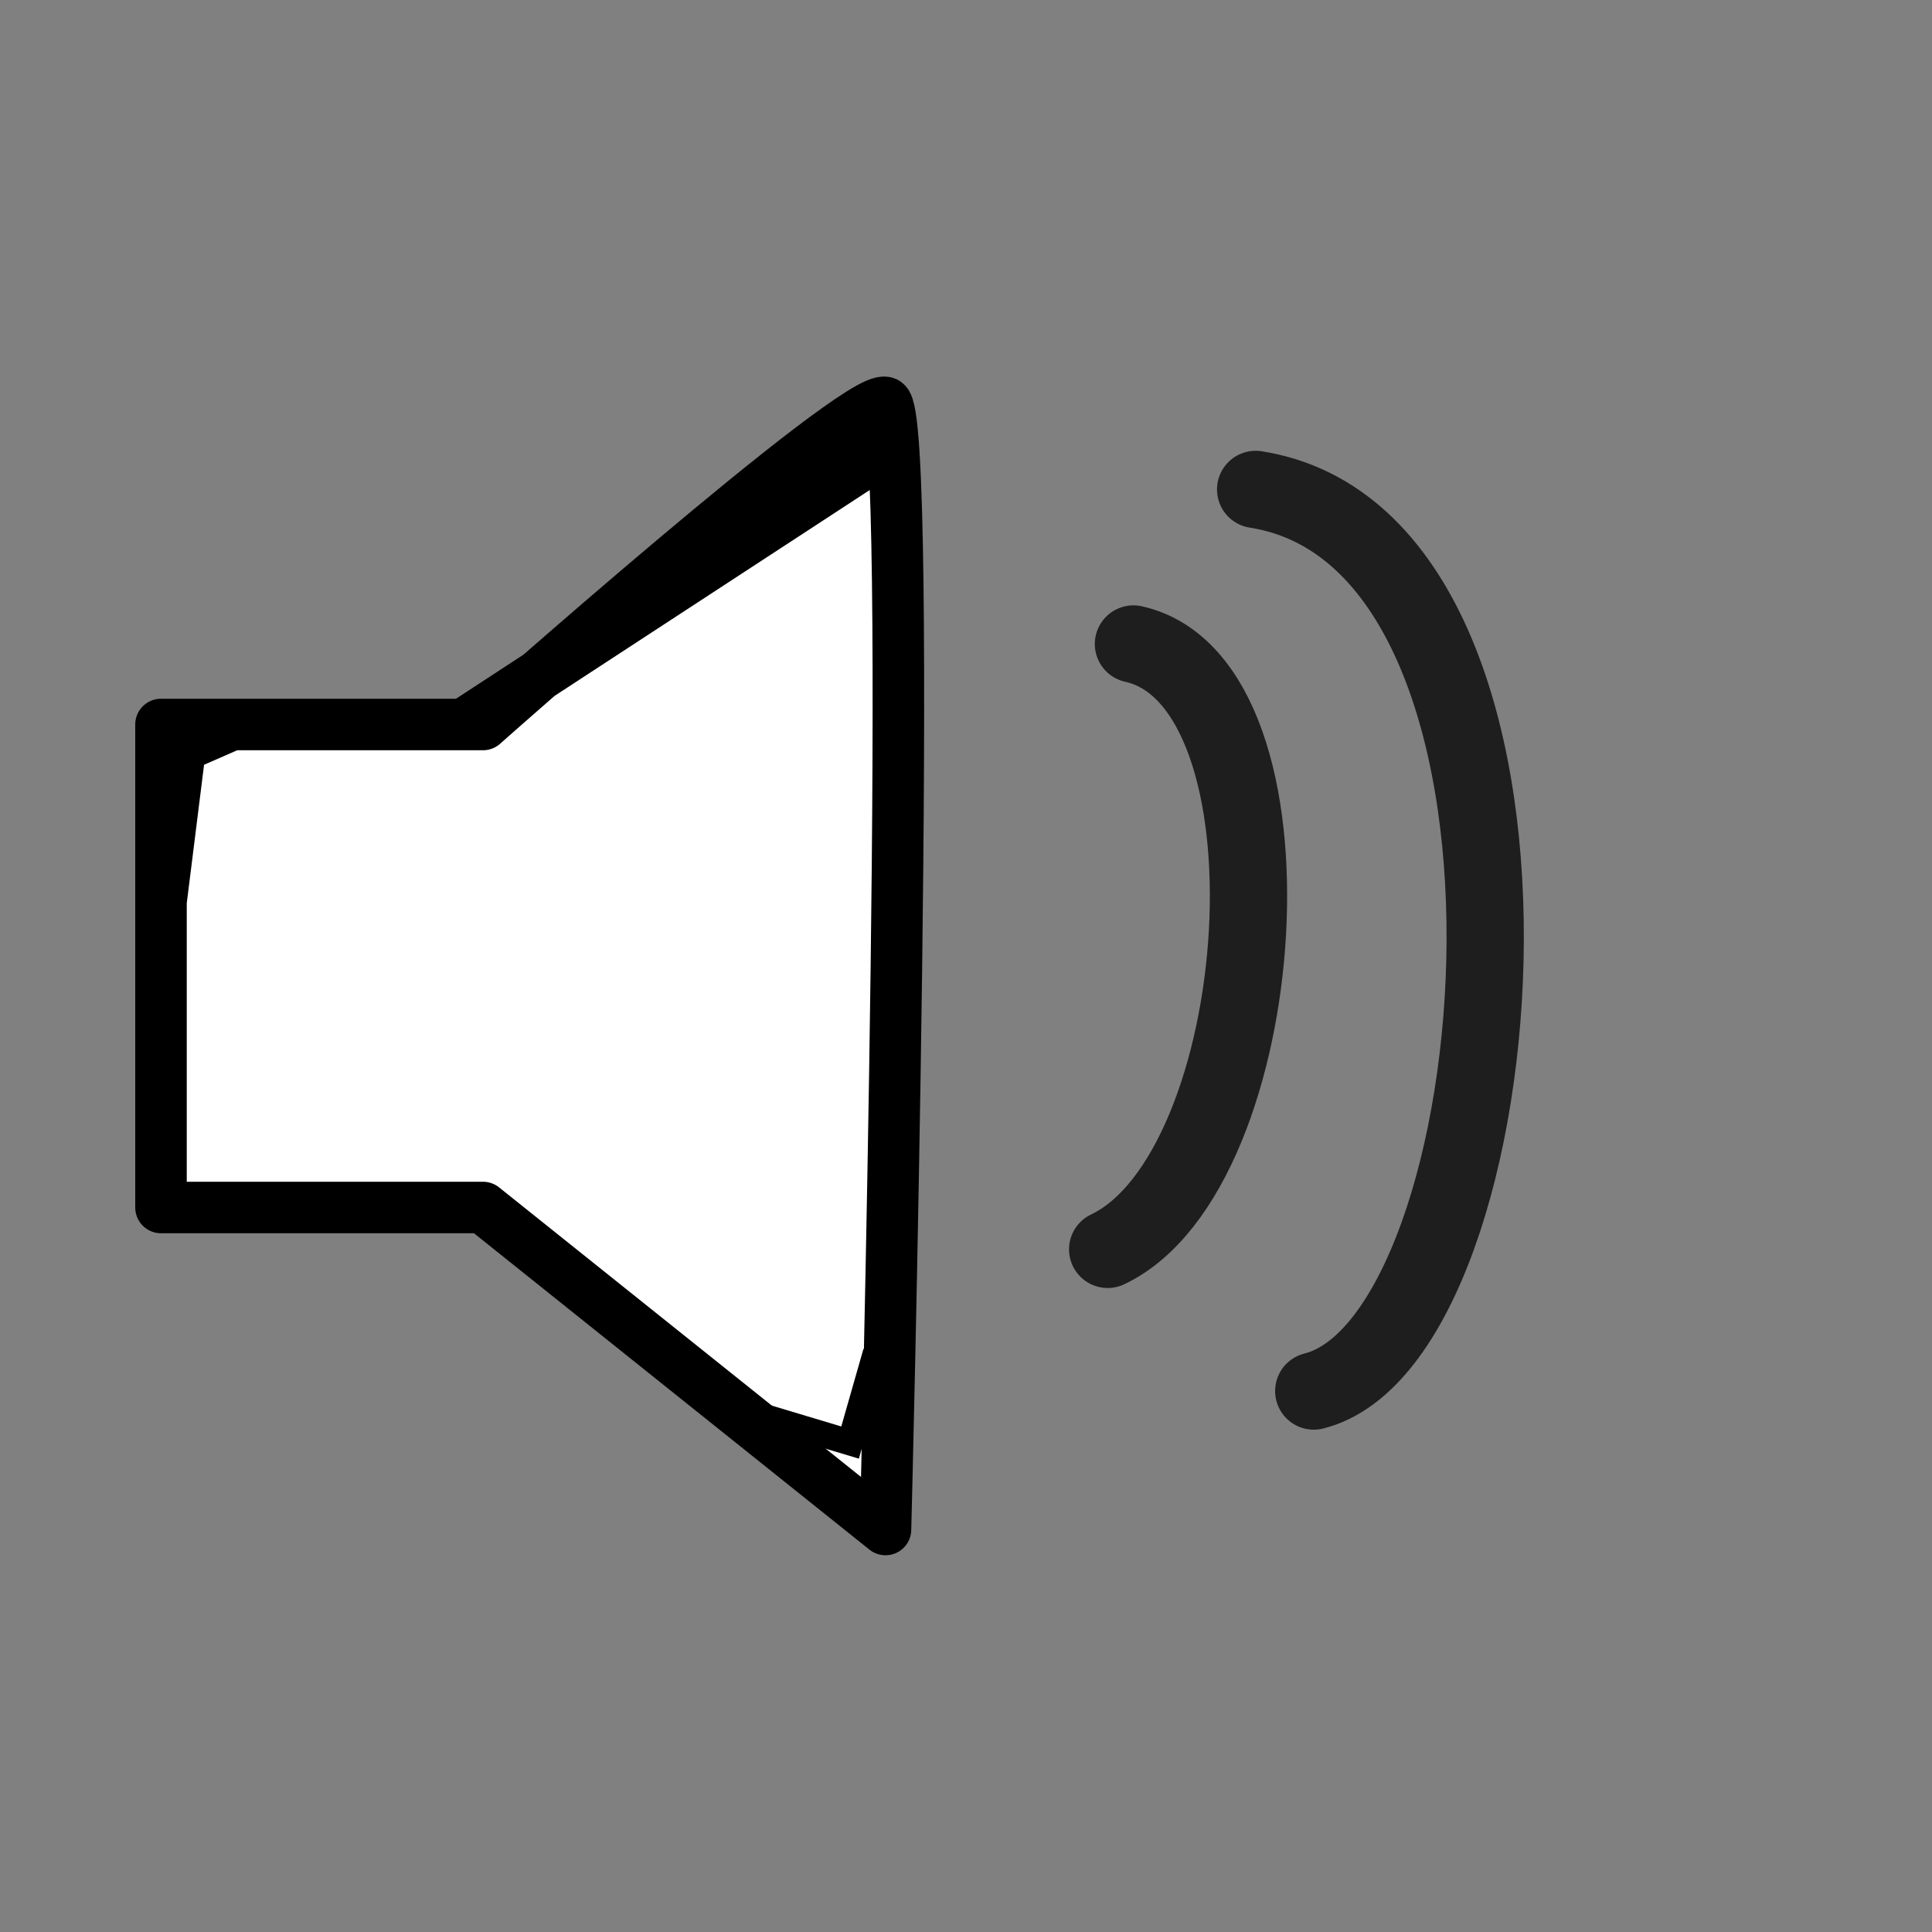 <svg width="75" height="75" viewBox="0 0 75 75" fill="none" xmlns="http://www.w3.org/2000/svg">
<rect x="0" y="0" width="75" height="75" fill="#808080" stroke="none"/>
<path d="M34.375 15.625C33.25 15.25 18.75 28.125 18.75 28.125H9H6.25V46.875H18.75L34.375 59.375C34.375 59.375 35.5 16 34.375 15.625Z" fill="white"/>
<path d="M6.25 35L7 29L9 28.125M9 28.125H18.75C18.75 28.125 33.25 15.25 34.375 15.625C35.5 16 34.375 59.375 34.375 59.375L18.75 46.875H6.25V28.125H9ZM18 28.125L33.5 18" stroke="black" stroke-width="2" stroke-linecap="round" stroke-linejoin="round"/>
<path d="M28 54.5L33 56L34 52.5" stroke="black"/>
<path d="M44 25C50.743 26.5 49.397 45.466 43 48.5" stroke="#1E1E1E" stroke-width="3" stroke-linecap="round"/>
<path d="M48.744 19C61.5 21 59 52 51 54" stroke="#1E1E1E" stroke-width="3" stroke-linecap="round"/>
</svg>
